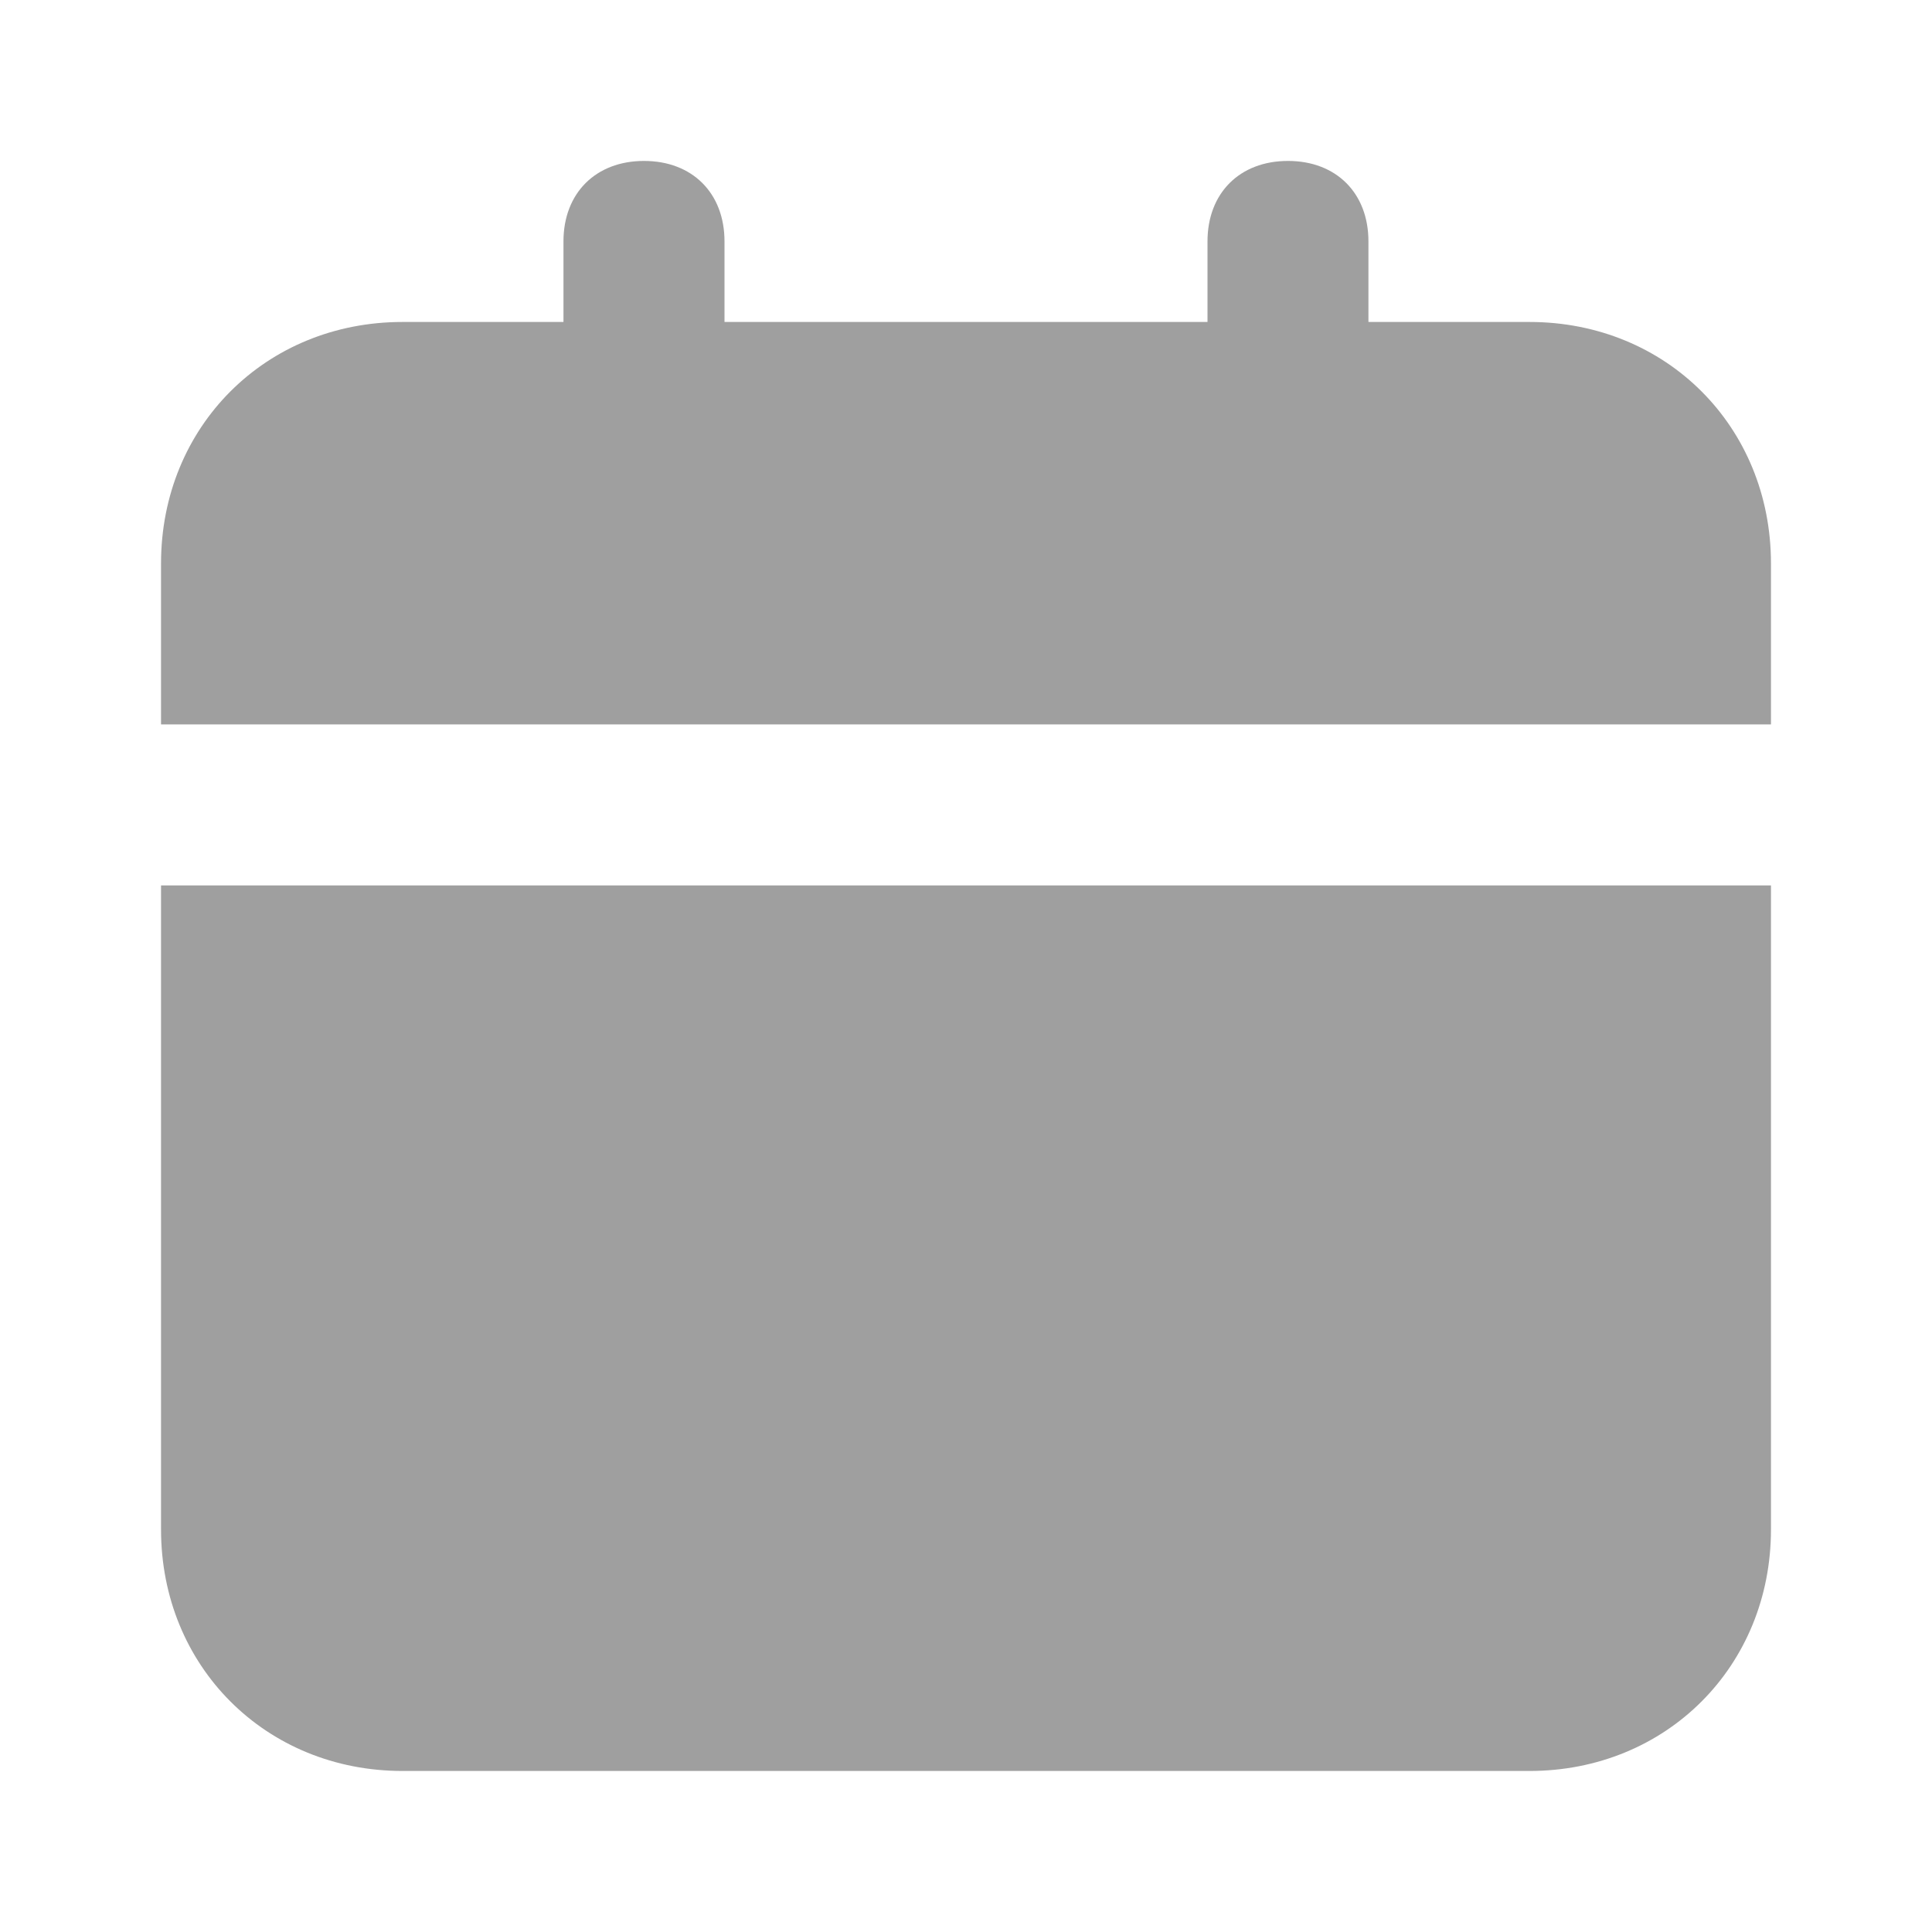 <svg width="20" height="20" viewBox="0 0 20 20" fill="none" xmlns="http://www.w3.org/2000/svg">
<path d="M1.667 15.833C1.667 17.249 2.75 18.333 4.167 18.333H15.833C17.25 18.333 18.333 17.249 18.333 15.833V9.166H1.667V15.833ZM15.833 3.333H14.166V2.499C14.166 1.999 13.833 1.666 13.333 1.666C12.833 1.666 12.5 1.999 12.5 2.499V3.333H7.5V2.499C7.5 1.999 7.167 1.666 6.667 1.666C6.167 1.666 5.833 1.999 5.833 2.499V3.333H4.167C2.75 3.333 1.667 4.416 1.667 5.833V7.499H18.333V5.833C18.333 4.416 17.25 3.333 15.833 3.333Z" fill="#9F9F9F"/>
</svg>
